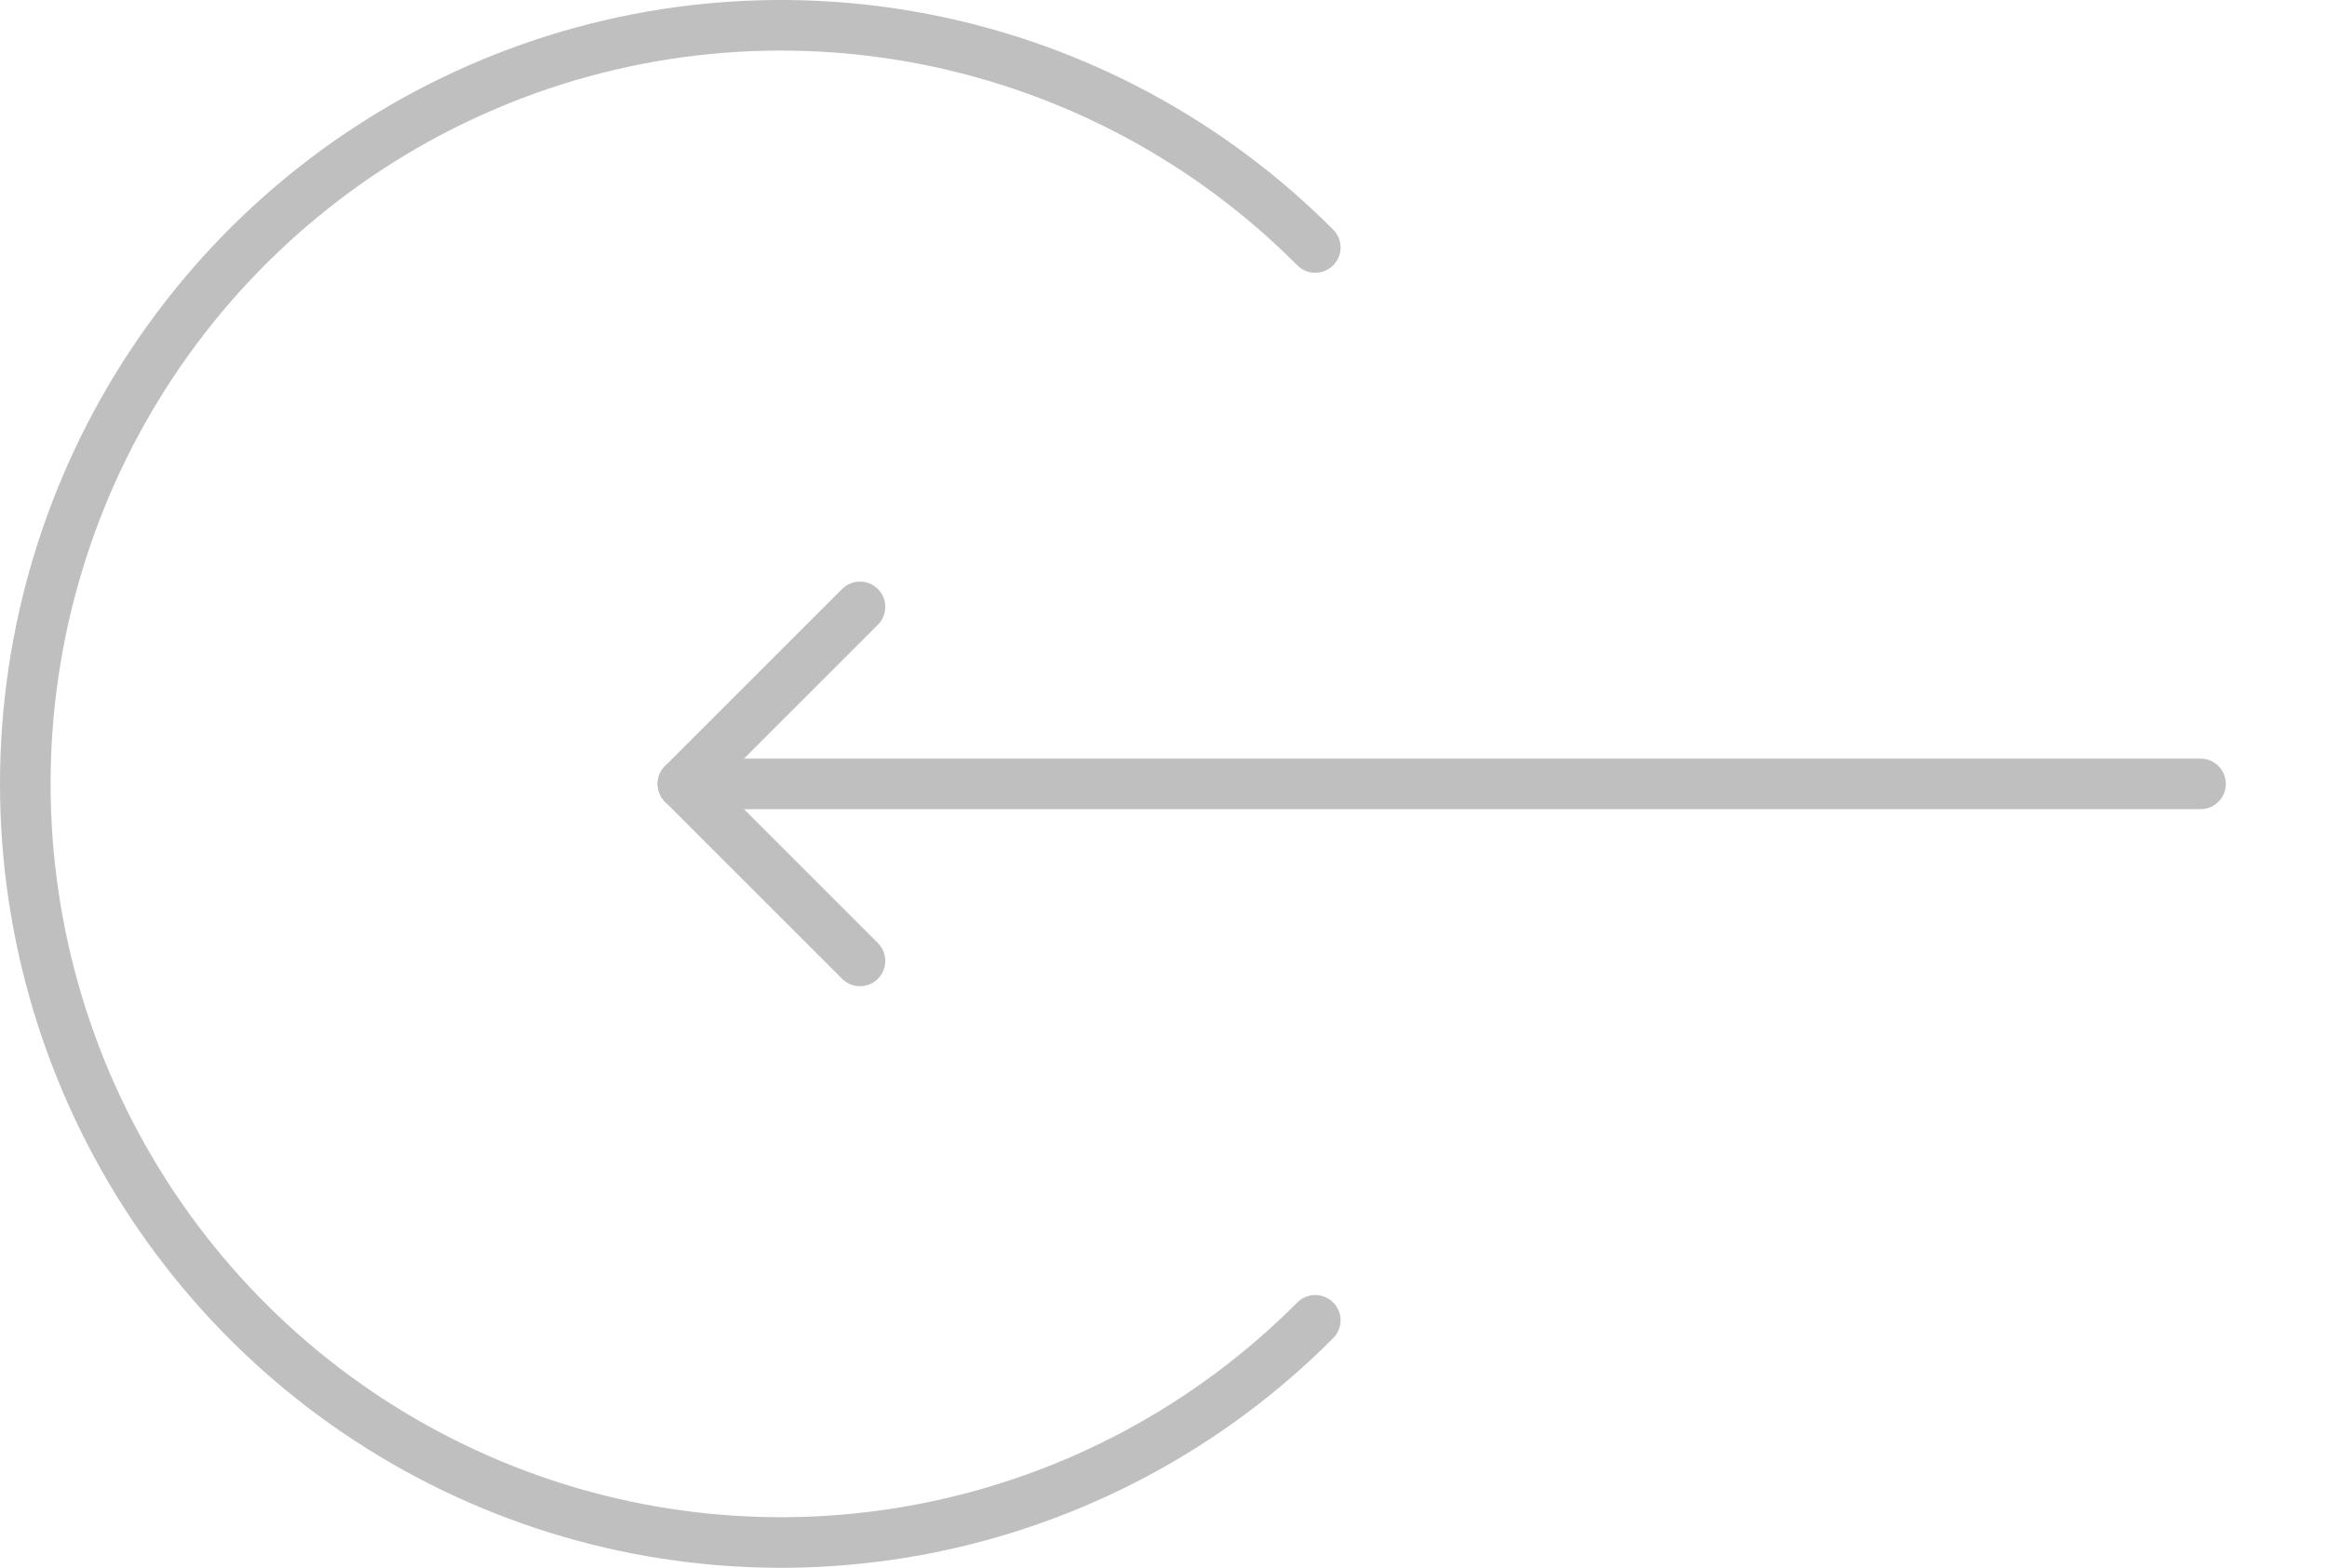 <svg viewBox="0 0 92 62" fill="none" xmlns="http://www.w3.org/2000/svg">
<path d="M52 9.787C47.822 5.591 42.499 2.734 36.703 1.576C30.908 0.419 24.901 1.013 19.442 3.284C13.983 5.554 9.318 9.399 6.035 14.333C2.752 19.266 1 25.067 1 31C1 36.933 2.752 42.734 6.035 47.667C9.318 52.601 13.983 56.446 19.442 58.716C24.901 60.987 30.908 61.581 36.703 60.423C42.499 59.266 47.822 56.409 52 52.213" stroke="#BFBFBF" stroke-width="2" stroke-linecap="round"/>
<path d="M87 31L27 31" stroke="#BFBFBF" stroke-width="2" stroke-linecap="round" stroke-linejoin="round"/>
<path d="M34 38L27 31L34 24" stroke="#BFBFBF" stroke-width="2" stroke-linecap="round" stroke-linejoin="round"/>
</svg>
